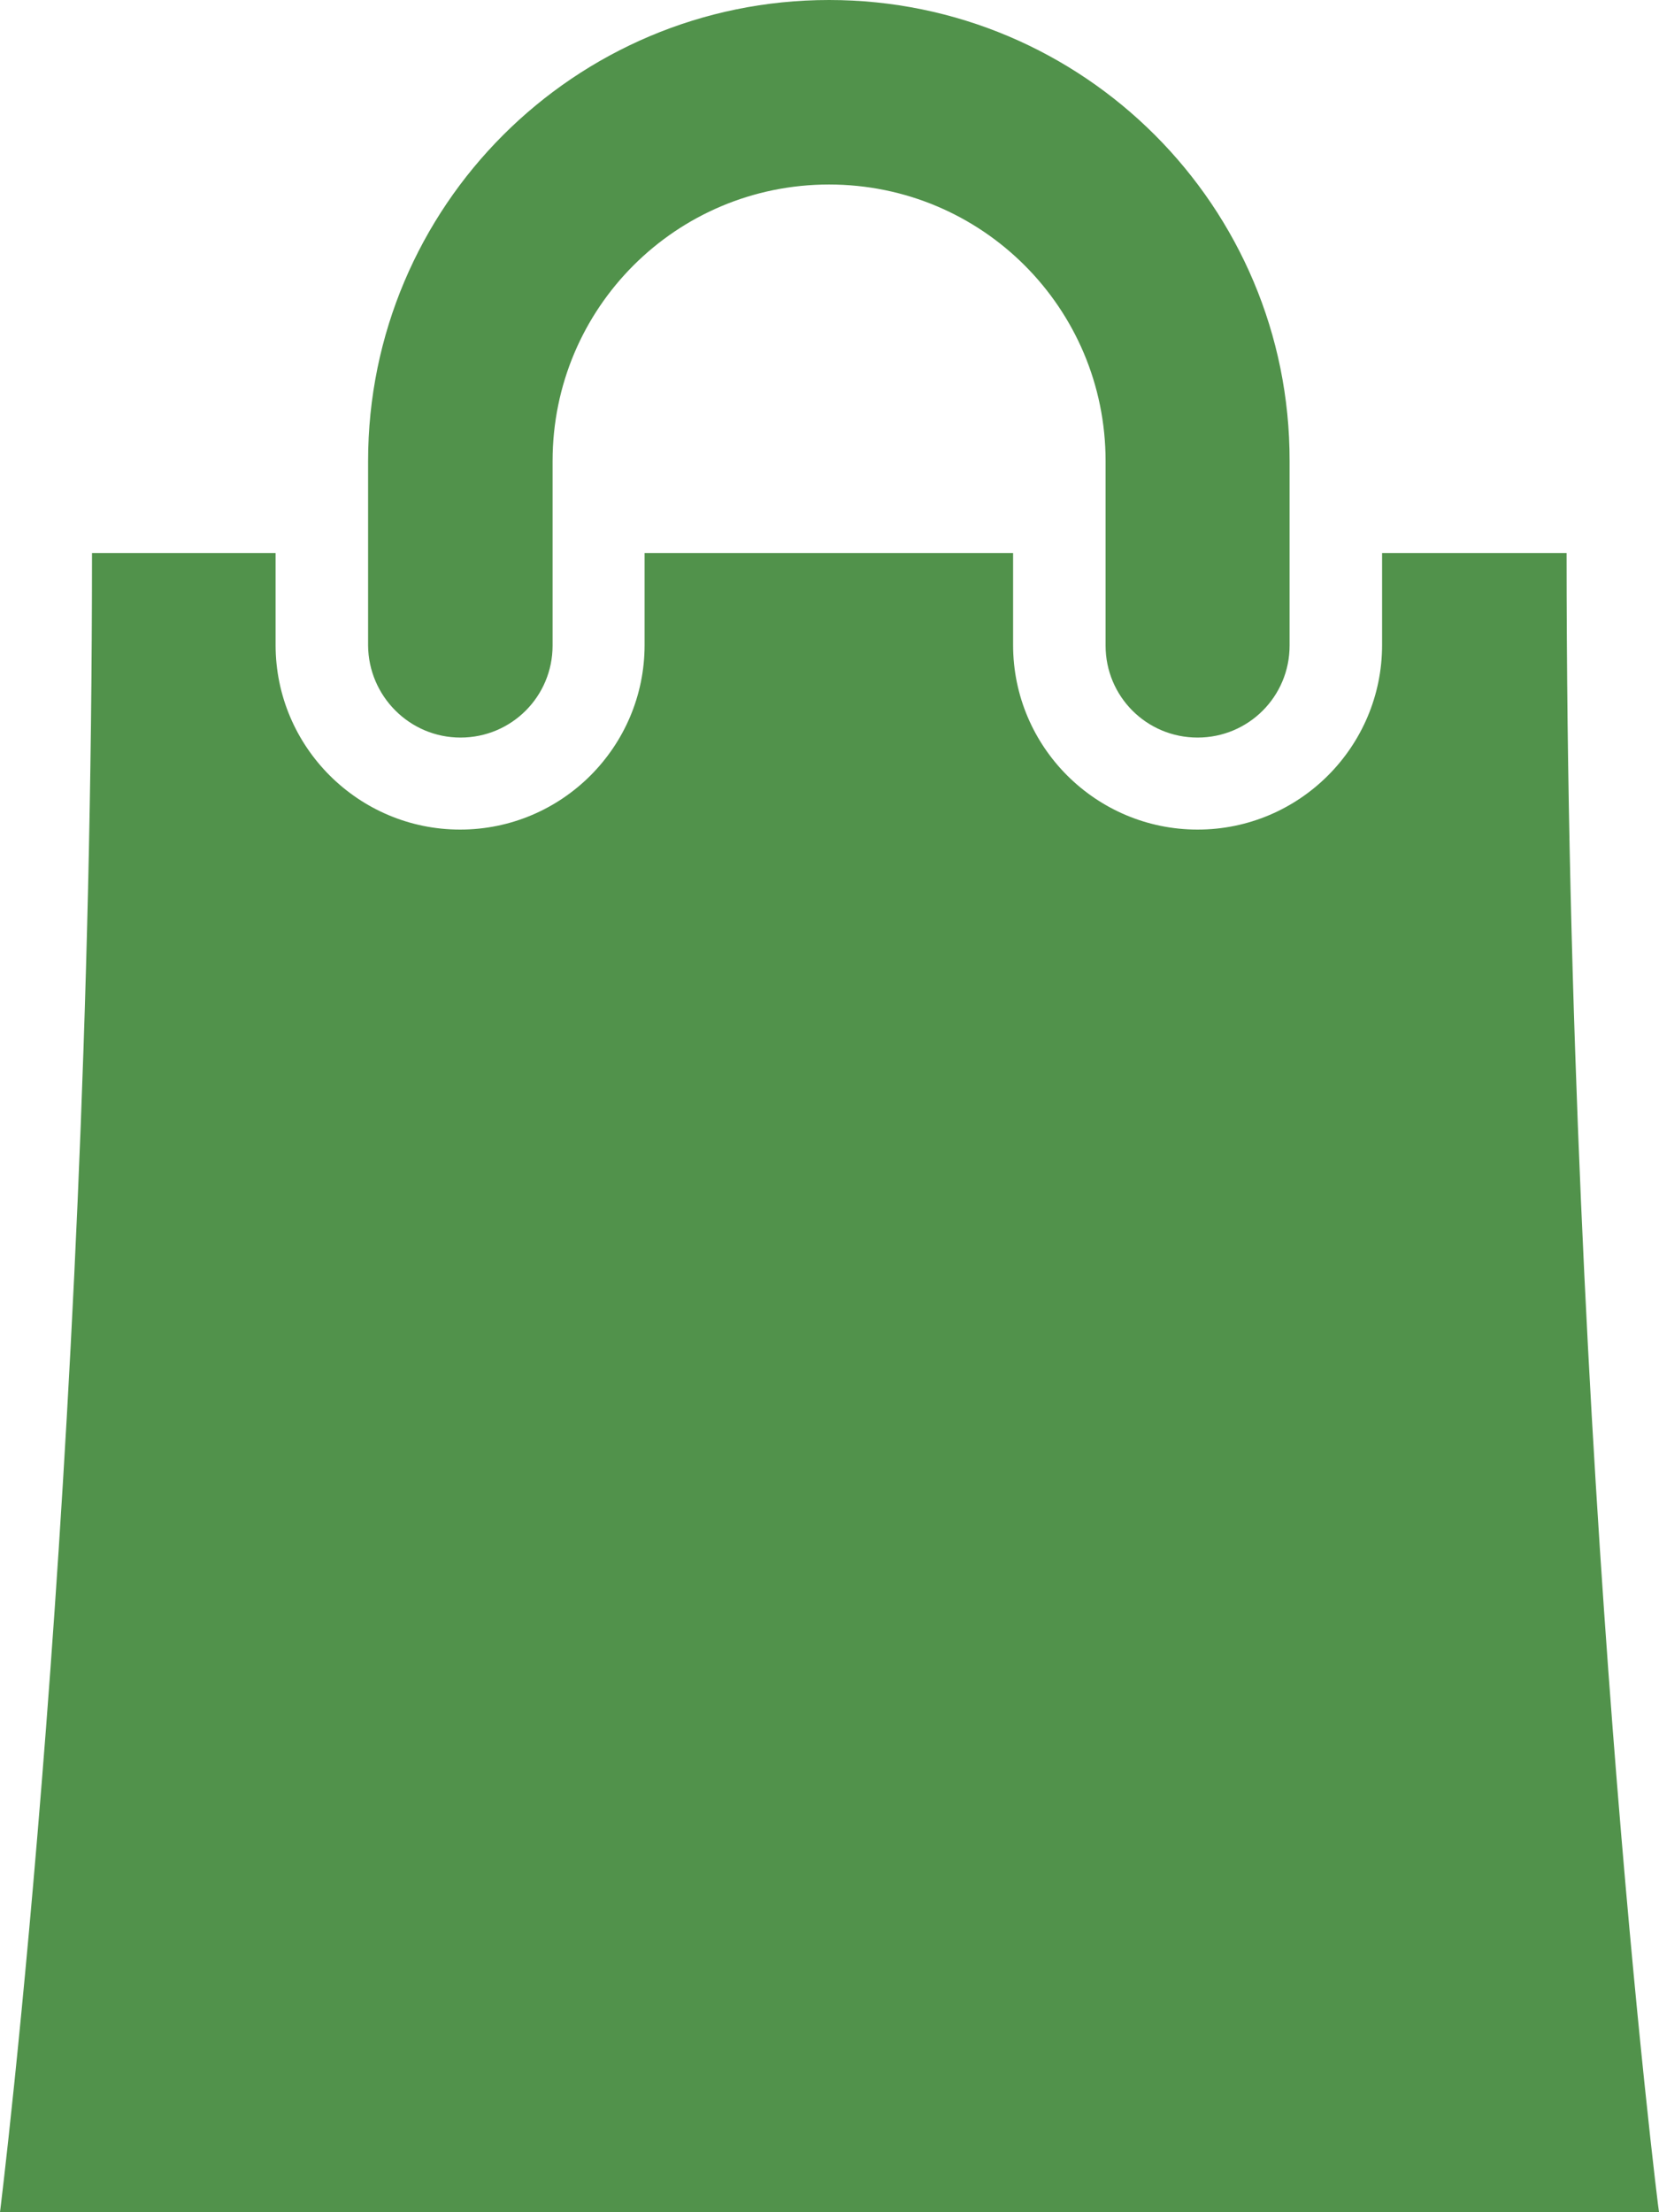 <svg width="24" height="32" viewBox="0 0 24 32" fill="none" xmlns="http://www.w3.org/2000/svg">
<path d="M22.663 8H19.994V9.331C19.994 10.8 18.8 12 17.325 12C15.856 12 14.656 10.806 14.656 9.331V8H9.325V9.331C9.325 10.8 8.131 12 6.656 12C5.188 12 3.987 10.806 3.987 9.331V8H1.331C1.331 21.331 0 32 0 32H24C23.994 32 22.663 21.331 22.663 8ZM6.662 10.669C7.4 10.669 7.994 10.075 7.994 9.338V6.669C7.994 4.456 9.781 2.669 11.994 2.669C14.206 2.669 15.994 4.456 15.994 6.669V9.338C15.994 10.075 16.587 10.669 17.325 10.669C18.062 10.669 18.656 10.075 18.656 9.338V6.669C18.663 2.987 15.675 0 11.994 0C8.312 0 5.325 2.987 5.325 6.669V9.338C5.331 10.069 5.925 10.669 6.662 10.669Z" fill="#51924B"/>
</svg>
